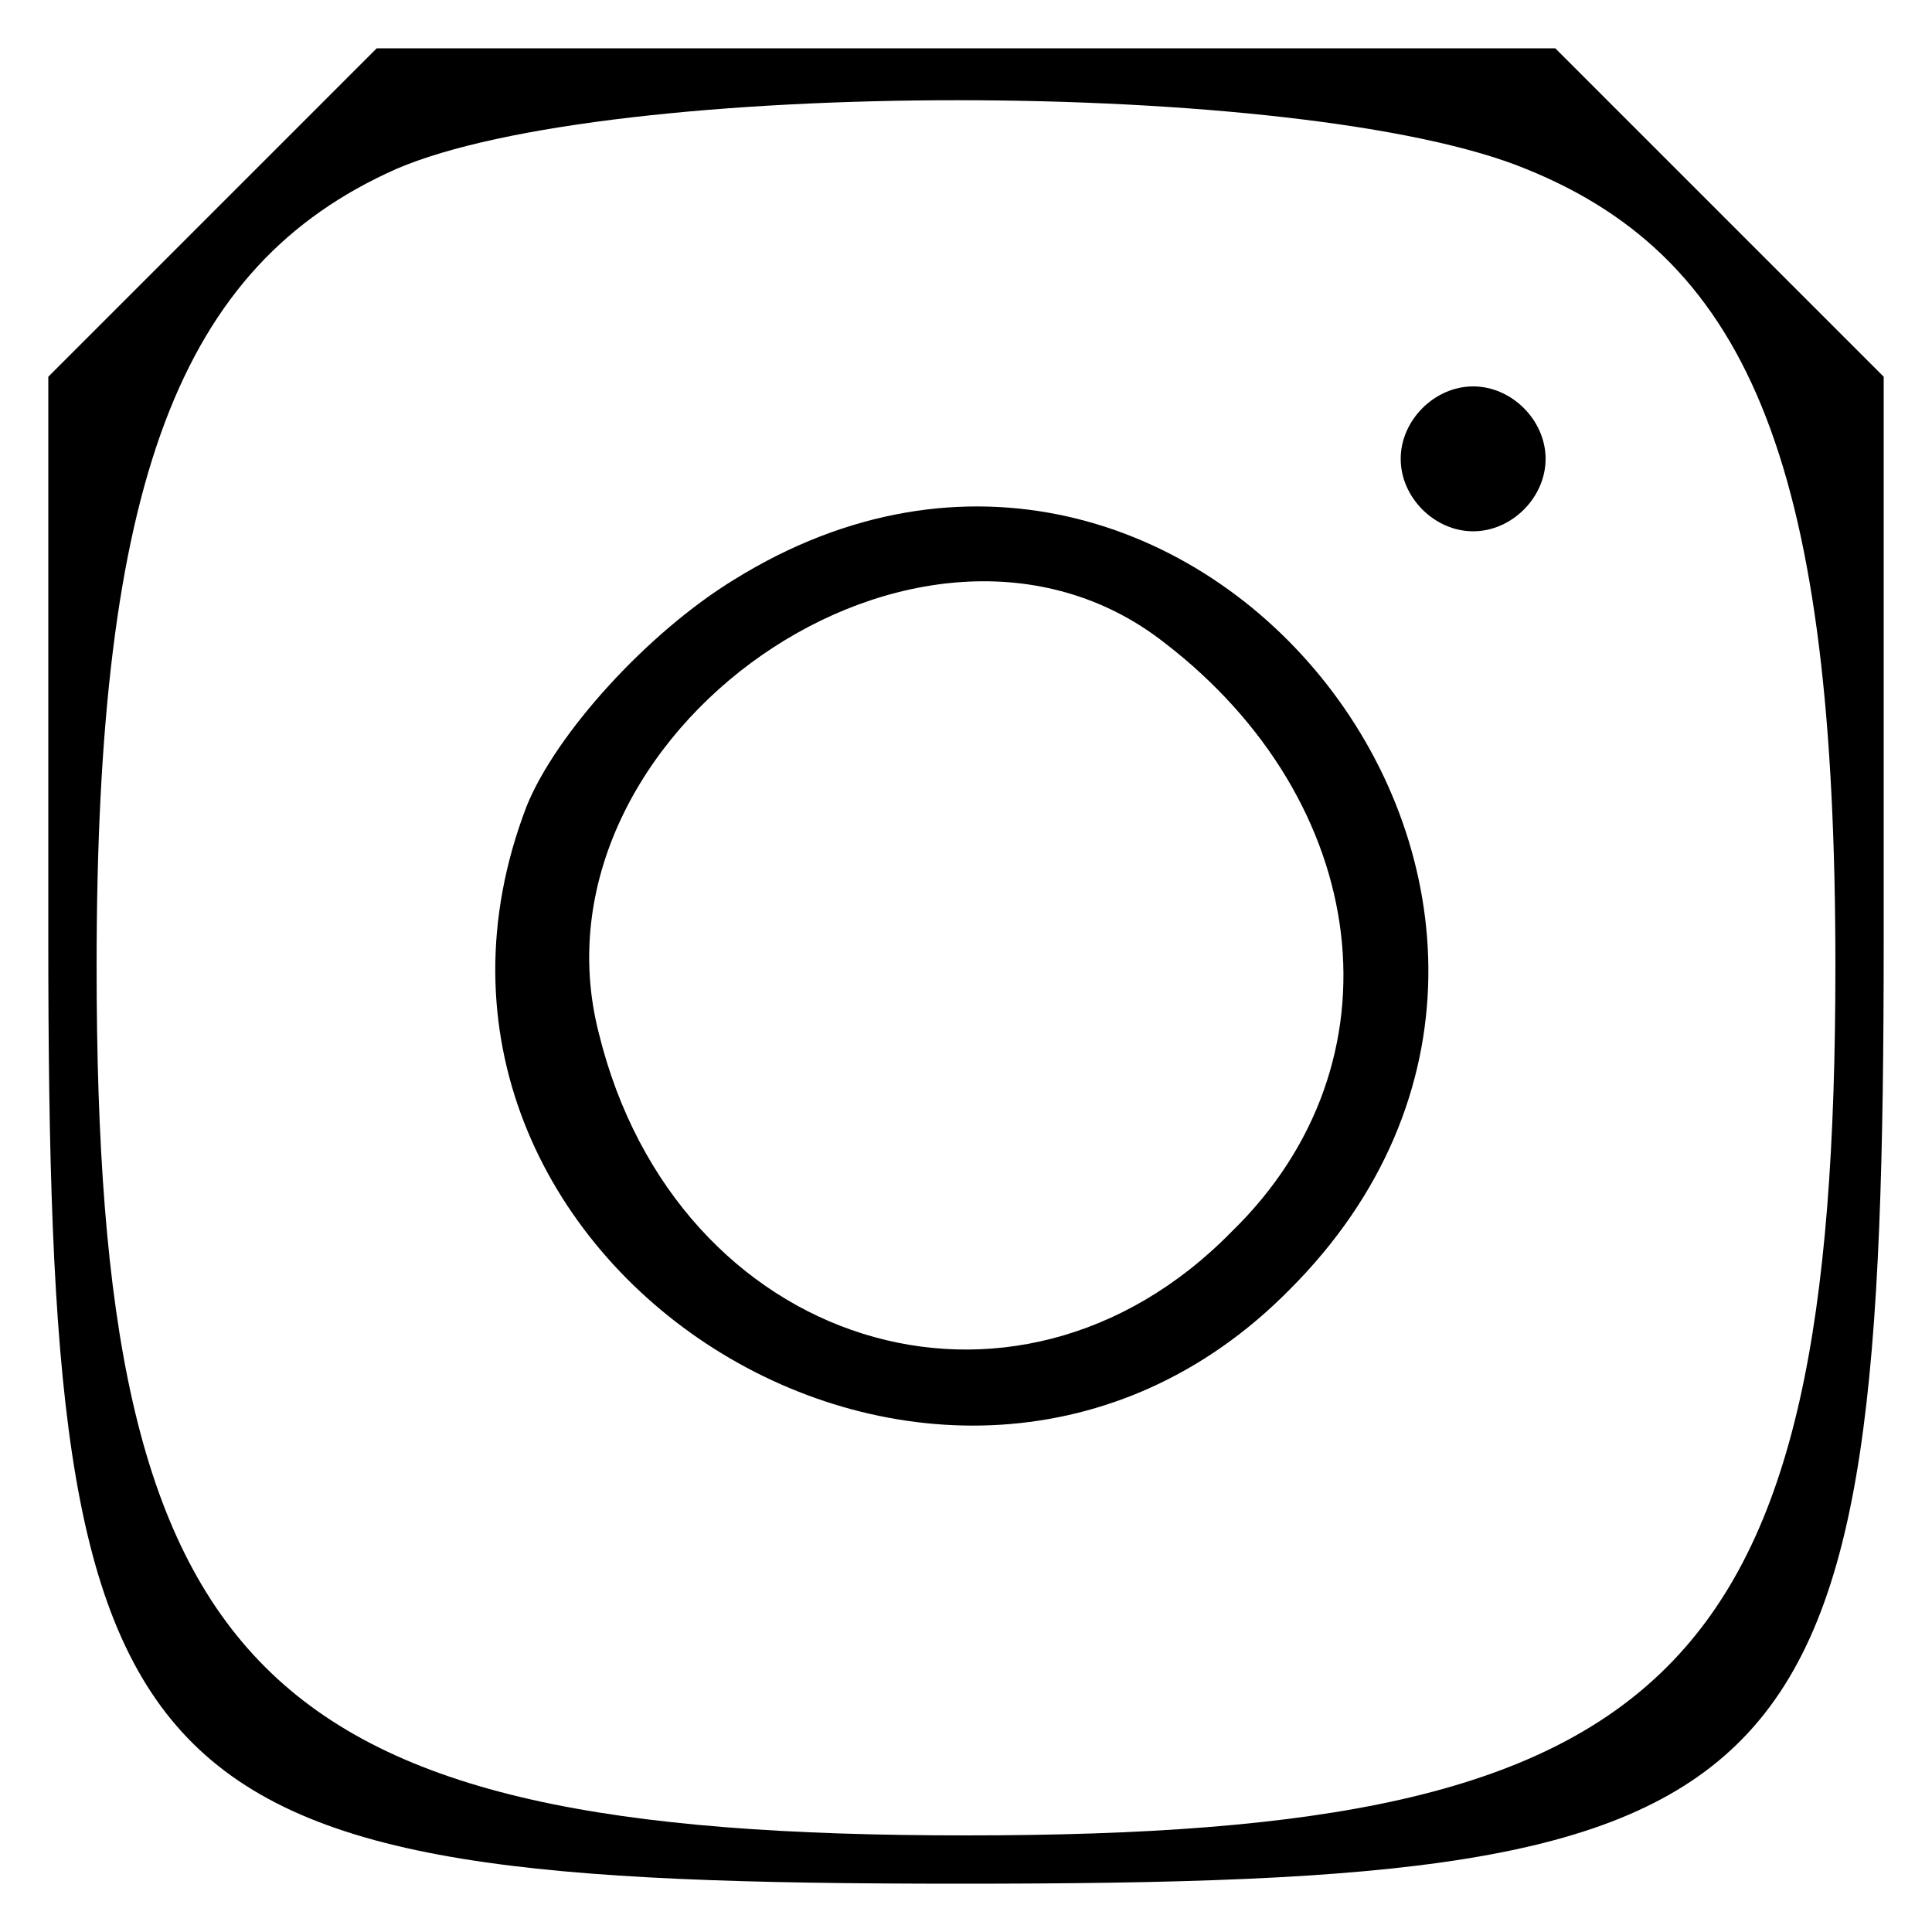 <?xml version="1.0" standalone="no"?>
<!DOCTYPE svg PUBLIC "-//W3C//DTD SVG 20010904//EN"
 "http://www.w3.org/TR/2001/REC-SVG-20010904/DTD/svg10.dtd">
<svg version="1.0" xmlns="http://www.w3.org/2000/svg"
 width="40pt" height="40pt" viewBox="0 0 40 40"
 preserveAspectRatio="xMidYMid meet">

<g transform="translate(0,40) scale(0.1,-0.1)"
fill="#000000" stroke="none">
<path d="M44 356 l-34 -34 0 -116 c0 -181 14 -196 189 -196 177 0 191 15 191
196 l0 116 -34 34 -34 34 -122 0 -122 0 -34 -34z m272 9 c47 -19 64 -63 64
-165 0 -147 -33 -180 -180 -180 -147 0 -180 33 -180 180 0 100 17 145 62 165
44 19 188 19 234 0z"/>
<path d="M290 305 c0 -8 7 -15 15 -15 8 0 15 7 15 15 0 8 -7 15 -15 15 -8 0
-15 -7 -15 -15z"/>
<path d="M152 280 c-18 -11 -37 -32 -43 -47 -36 -94 87 -172 158 -100 79 79
-20 206 -115 147z m89 -13 c43 -33 50 -87 14 -122 -45 -46 -115 -24 -131 41
-16 62 67 120 117 81z"/>
</g>
</svg>
